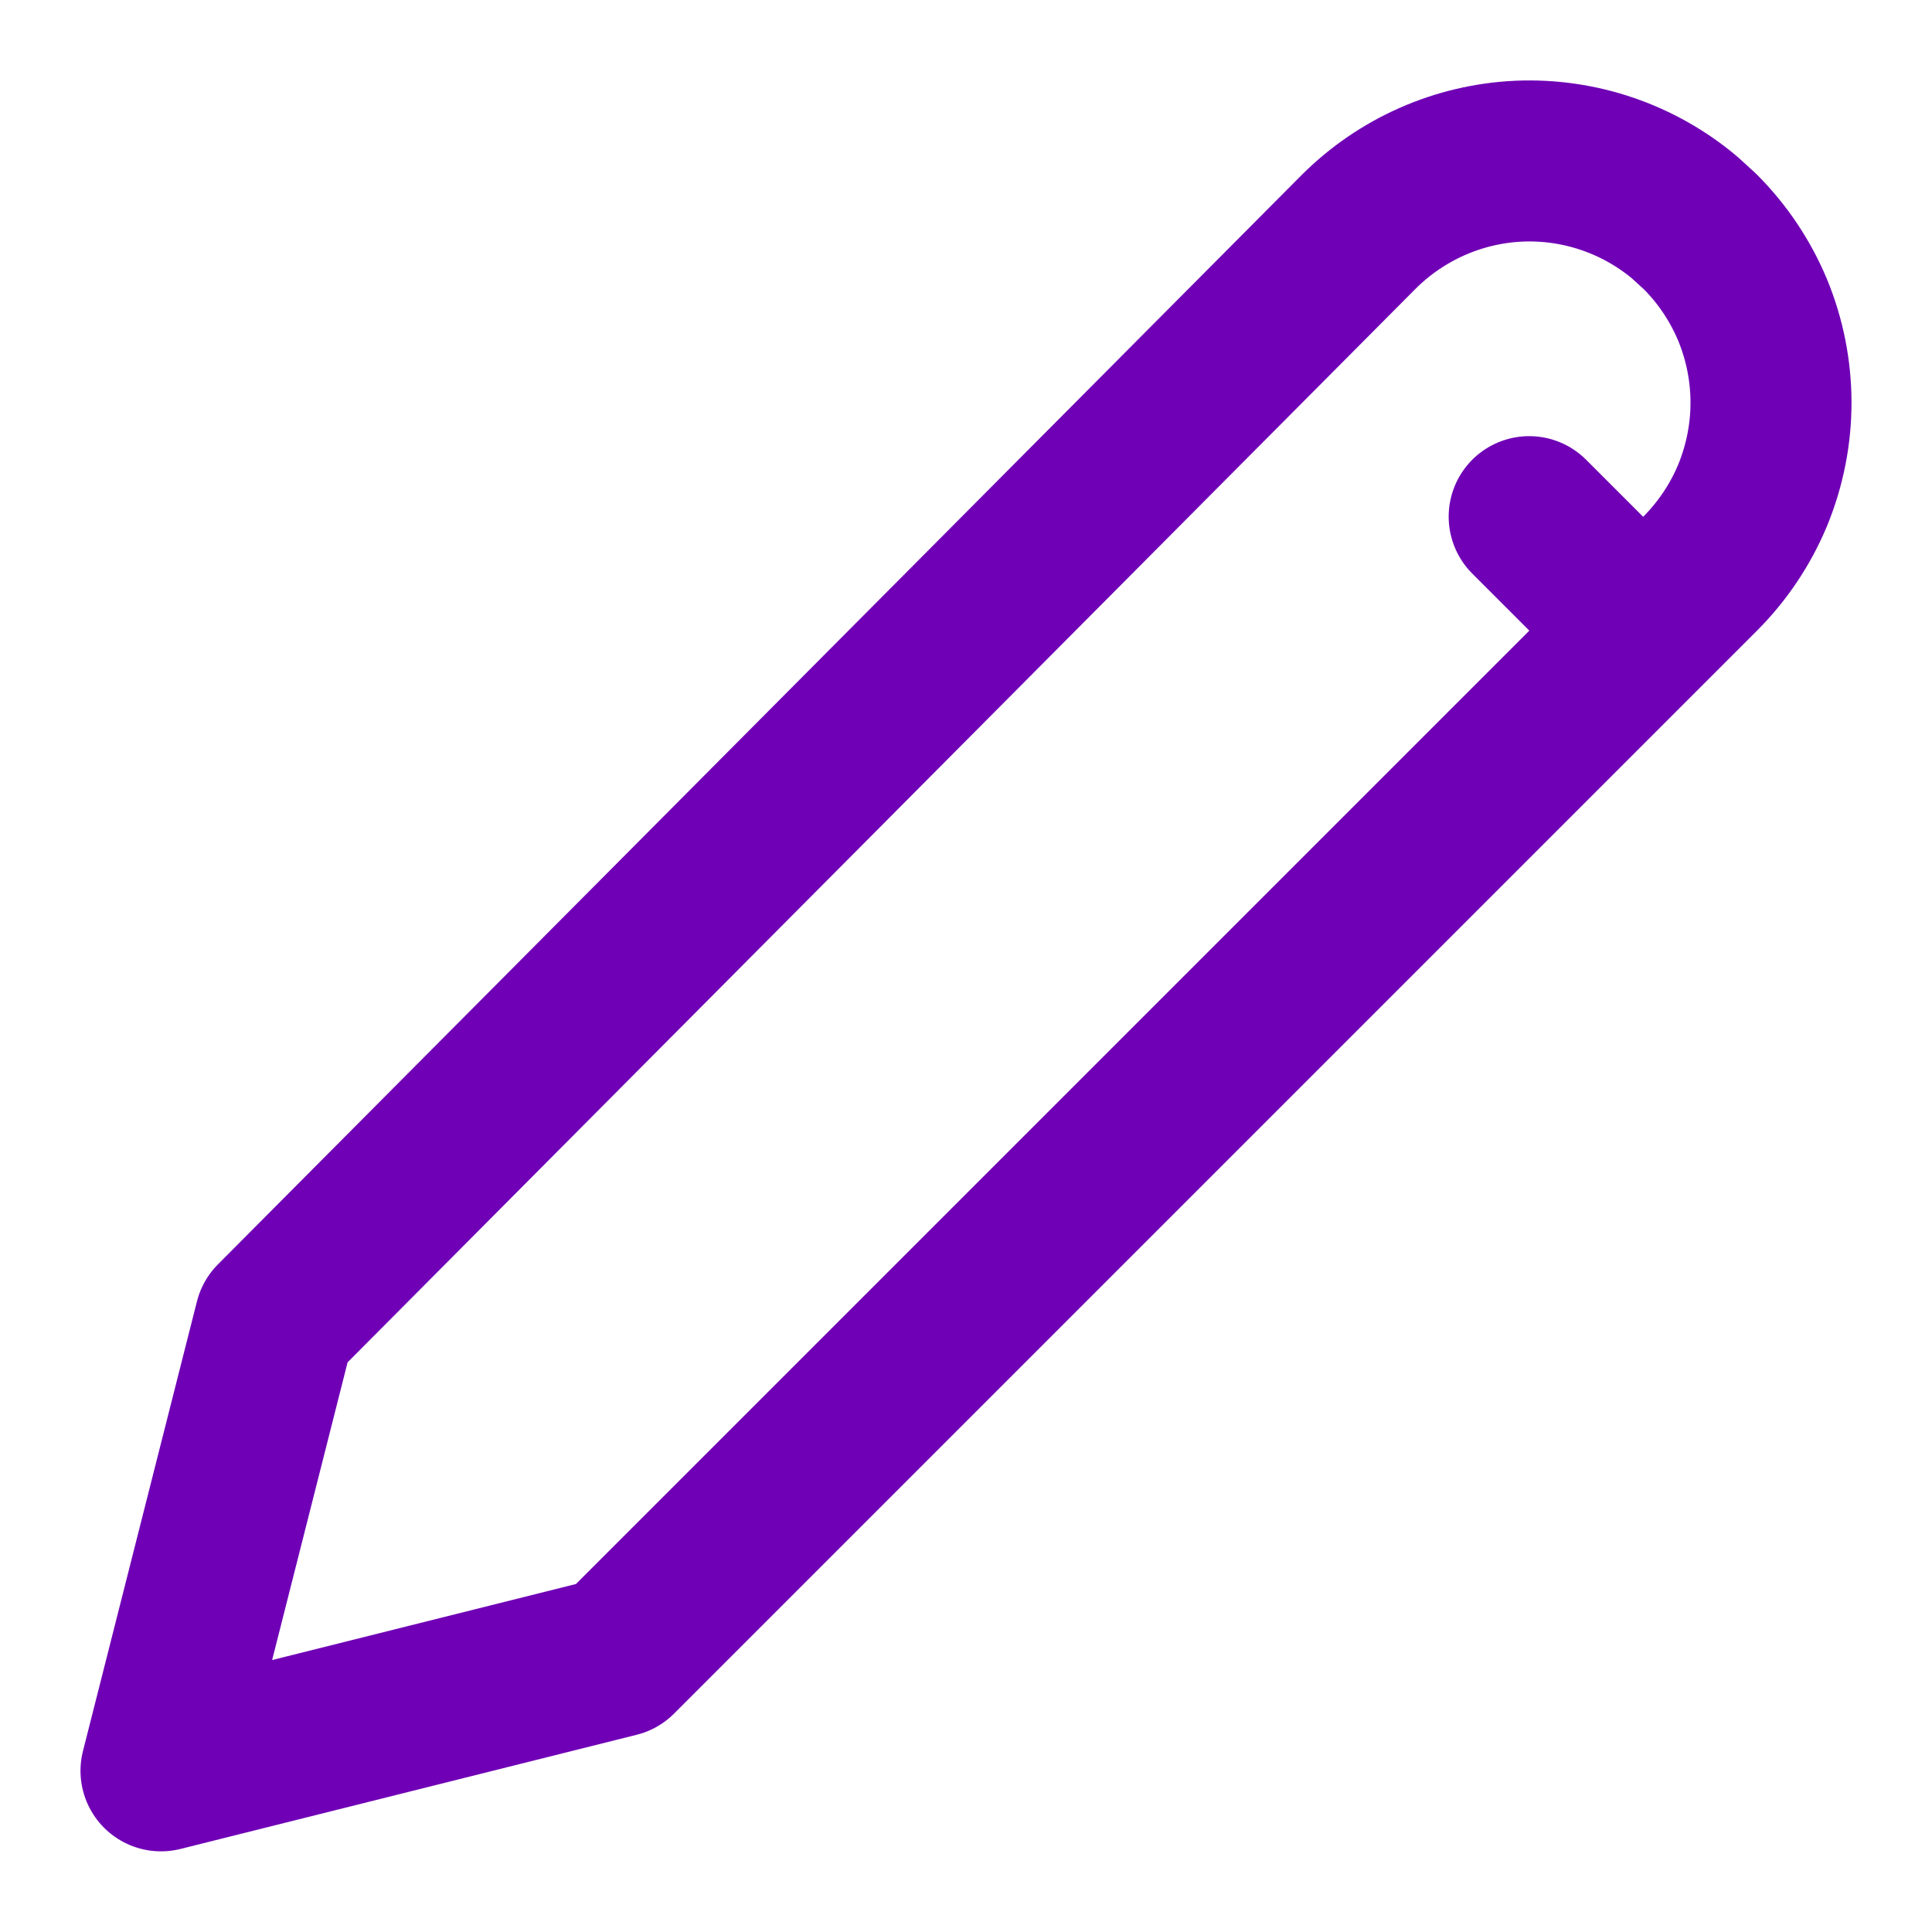 <svg width="12" height="12" viewBox="0 0 12 12" fill="none" xmlns="http://www.w3.org/2000/svg">
<path id="Vector" d="M9.498 3.209L10.206 3.917M10.56 1.439C10.699 1.578 10.81 1.744 10.886 1.926C10.961 2.108 11 2.304 11 2.501C11 2.698 10.961 2.893 10.886 3.076C10.81 3.258 10.699 3.424 10.56 3.563L3.833 10.29L1 10.999L1.708 8.206L8.438 1.441C8.704 1.175 9.059 1.018 9.435 1.001C9.811 0.985 10.179 1.111 10.466 1.353L10.56 1.439Z" stroke="#6F00B6" stroke-linecap="round" stroke-linejoin="round"/>
</svg>
